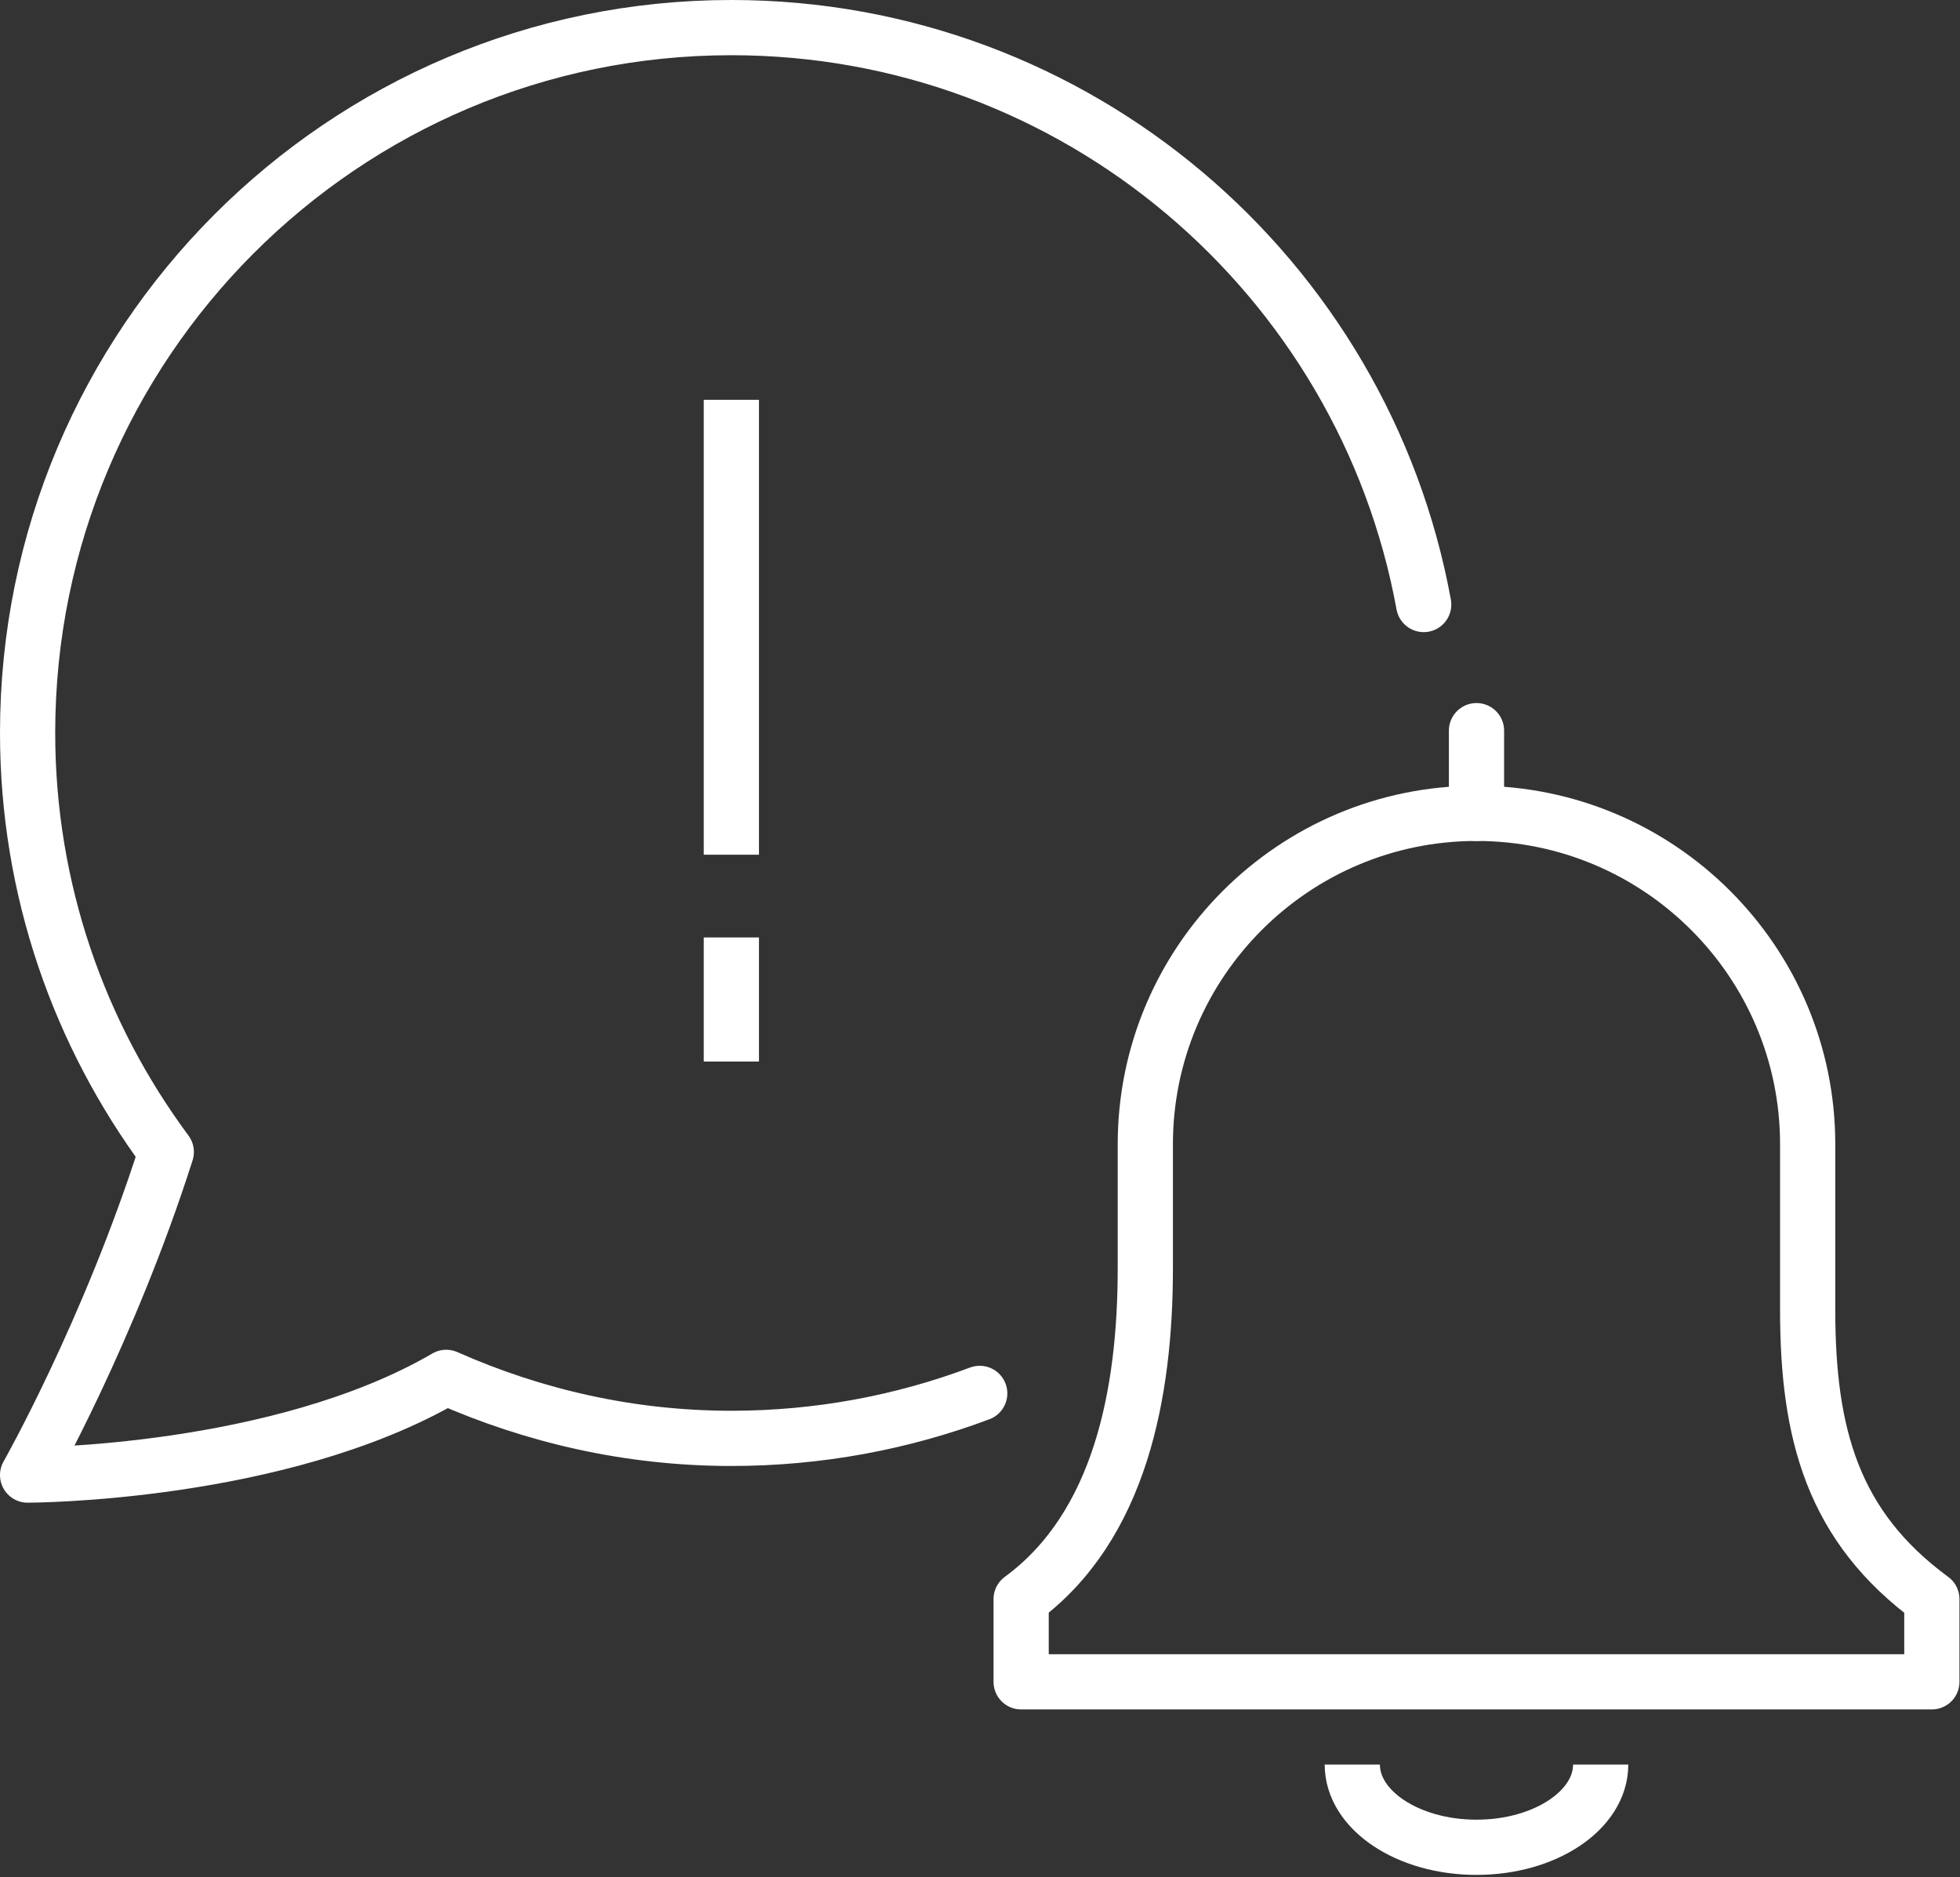 <svg width="213" height="204" viewBox="0 0 213 204" fill="none" xmlns="http://www.w3.org/2000/svg">
<rect x="0" y="0" width="213" height="204" fill="#333333" stroke="none"/>
<path d="M154.719 65.692C148.196 30.021 116.986 3 79.478 3C37.246 3 3 37.324 3 79.624C3 96.701 8.623 112.431 18.071 125.183C11.829 144.732 3 160.293 3 160.293C3 160.293 30.273 160.293 48.493 149.675C57.997 153.888 68.456 156.304 79.478 156.304C88.982 156.304 98.091 154.563 106.47 151.417" stroke="white" stroke-width="6" stroke-miterlimit="10" stroke-linecap="round" stroke-linejoin="round"/>
<path d="M160.456 79.398V88.387" stroke="white" stroke-width="6" stroke-miterlimit="10" stroke-linecap="round"/>
<path d="M209.941 182.76V173.772C199.144 165.851 196.445 155.796 196.445 142.314V124.337C196.445 104.507 180.306 88.385 160.456 88.385C140.605 88.385 124.466 104.507 124.466 124.337V137.82C124.466 151.302 121.767 165.851 110.97 173.772V182.76H209.941Z" stroke="white" stroke-width="6" stroke-miterlimit="10" stroke-linejoin="round"/>
<path d="M173.951 191.752C173.951 196.695 167.934 200.74 160.455 200.74C152.976 200.74 146.959 196.695 146.959 191.752" stroke="white" stroke-width="6" stroke-miterlimit="10" stroke-linejoin="round"/>
<path d="M79.48 43.445V92.88" stroke="white" stroke-width="6" stroke-miterlimit="10" stroke-linejoin="round"/>
<path d="M79.48 101.871V115.353" stroke="white" stroke-width="6" stroke-miterlimit="10" stroke-linejoin="round"/>
</svg>
